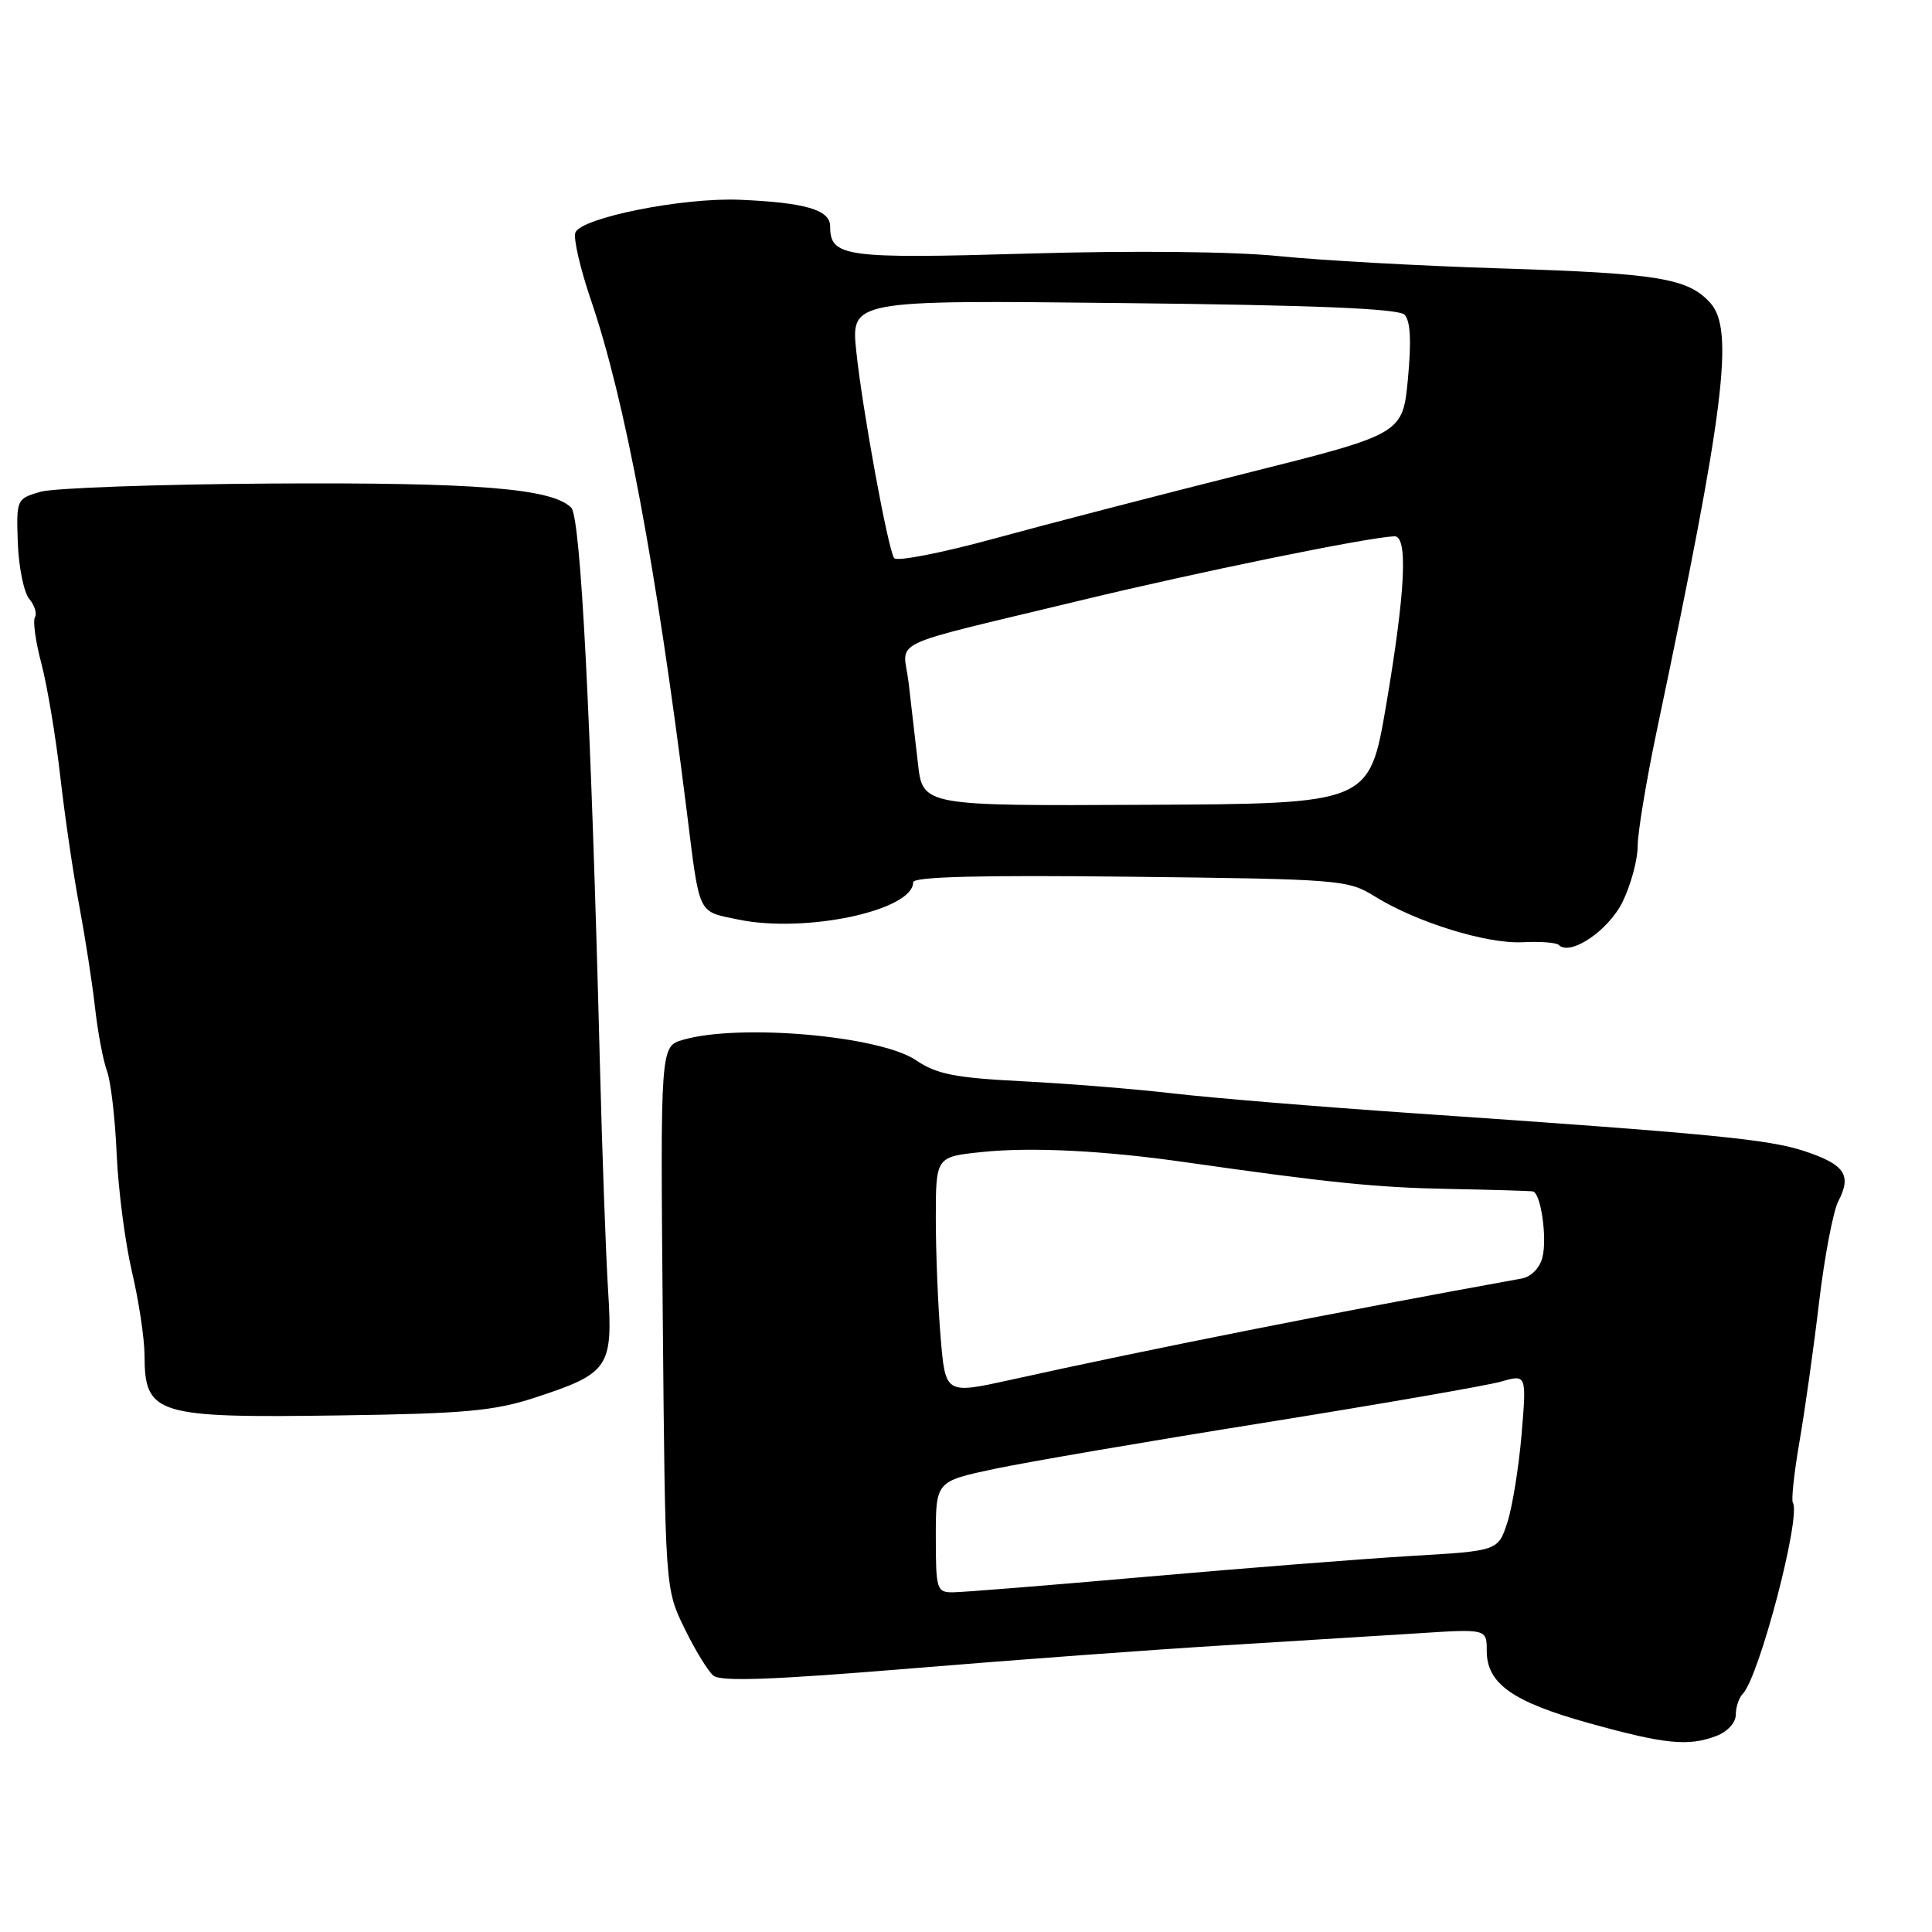 <?xml version="1.0" encoding="UTF-8" standalone="no"?>
<!DOCTYPE svg PUBLIC "-//W3C//DTD SVG 1.1//EN" "http://www.w3.org/Graphics/SVG/1.1/DTD/svg11.dtd" >
<svg xmlns="http://www.w3.org/2000/svg" xmlns:xlink="http://www.w3.org/1999/xlink" version="1.1" viewBox="0 0 256 256">
 <g >
 <path fill="currentColor"
d=" M 227.43 230.02 C 228.89 229.47 230.00 228.26 230.00 227.22 C 230.00 226.22 230.41 224.97 230.92 224.45 C 233.11 222.19 238.69 200.92 237.56 199.10 C 237.34 198.74 237.74 195.08 238.45 190.97 C 239.16 186.86 240.33 178.57 241.04 172.53 C 241.76 166.50 242.90 160.49 243.59 159.16 C 245.39 155.70 244.45 154.31 239.13 152.54 C 234.35 150.95 226.80 150.22 187.00 147.49 C 174.62 146.64 160.45 145.47 155.50 144.89 C 150.55 144.31 141.59 143.59 135.60 143.28 C 126.52 142.82 124.14 142.35 121.38 140.49 C 116.60 137.24 97.99 135.61 90.50 137.78 C 87.50 138.65 87.50 138.65 87.82 174.58 C 88.14 210.50 88.14 210.50 90.67 215.71 C 92.06 218.57 93.80 221.42 94.53 222.03 C 95.52 222.84 102.41 222.59 120.68 221.08 C 134.33 219.95 152.93 218.58 162.00 218.03 C 171.07 217.47 182.66 216.75 187.75 216.43 C 197.00 215.83 197.00 215.83 197.00 218.74 C 197.00 223.08 200.41 225.50 210.50 228.31 C 220.59 231.12 223.71 231.44 227.43 230.02 Z  M 70.86 185.20 C 80.70 181.98 81.22 181.22 80.58 171.04 C 80.28 166.34 79.79 152.82 79.49 141.00 C 78.31 95.02 76.95 68.53 75.69 67.27 C 73.14 64.71 63.14 63.91 36.00 64.07 C 20.88 64.17 7.07 64.66 5.33 65.17 C 2.19 66.09 2.16 66.18 2.36 71.94 C 2.48 75.16 3.16 78.49 3.87 79.35 C 4.59 80.21 4.93 81.31 4.63 81.79 C 4.33 82.27 4.72 85.06 5.50 87.99 C 6.27 90.92 7.39 97.64 7.99 102.91 C 8.59 108.19 9.72 115.88 10.50 120.00 C 11.27 124.12 12.22 130.20 12.59 133.50 C 12.96 136.80 13.68 140.59 14.18 141.93 C 14.68 143.27 15.26 148.22 15.46 152.93 C 15.67 157.64 16.58 164.65 17.48 168.50 C 18.39 172.35 19.14 177.33 19.15 179.58 C 19.18 187.46 20.61 187.90 45.00 187.55 C 61.53 187.32 65.47 186.96 70.86 185.20 Z  M 215.02 119.46 C 216.11 117.21 217.00 113.91 217.00 112.12 C 217.00 110.33 218.15 103.39 219.56 96.69 C 228.54 54.04 229.83 43.68 226.61 40.12 C 223.66 36.87 219.73 36.22 199.00 35.57 C 188.28 35.24 175.00 34.50 169.50 33.94 C 163.51 33.33 150.18 33.19 136.27 33.60 C 111.89 34.31 110.00 34.05 110.00 29.99 C 110.00 27.80 106.70 26.84 98.00 26.47 C 90.44 26.16 77.00 28.85 76.24 30.82 C 75.95 31.57 76.89 35.63 78.33 39.84 C 82.82 53.01 86.94 75.01 91.00 107.50 C 92.74 121.46 92.39 120.71 97.75 121.83 C 106.66 123.71 121.00 120.66 121.00 116.90 C 121.00 116.17 130.00 115.94 149.75 116.17 C 177.61 116.49 178.61 116.57 182.15 118.77 C 187.66 122.20 196.99 125.09 201.73 124.85 C 204.06 124.73 206.22 124.89 206.54 125.21 C 208.07 126.74 213.17 123.28 215.02 119.46 Z  M 124.00 203.64 C 124.00 196.29 124.00 196.29 131.75 194.64 C 136.01 193.74 152.10 190.98 167.50 188.52 C 182.90 186.05 197.03 183.60 198.89 183.07 C 202.28 182.10 202.28 182.10 201.62 190.04 C 201.25 194.41 200.40 199.67 199.73 201.74 C 198.50 205.50 198.50 205.50 187.00 206.17 C 180.67 206.55 164.93 207.78 152.00 208.92 C 139.07 210.06 127.49 210.99 126.25 210.99 C 124.12 211.00 124.00 210.61 124.00 203.64 Z  M 124.64 177.22 C 124.29 173.08 124.00 166.01 124.00 161.49 C 124.00 153.28 124.00 153.28 130.11 152.65 C 136.58 151.97 146.26 152.45 157.00 153.99 C 176.21 156.73 182.44 157.36 192.00 157.54 C 197.78 157.65 202.78 157.80 203.12 157.87 C 204.17 158.09 205.03 164.04 204.38 166.61 C 204.03 168.01 202.89 169.18 201.64 169.41 C 176.77 173.91 152.13 178.80 133.89 182.84 C 125.27 184.74 125.27 184.74 124.64 177.22 Z  M 121.63 101.14 C 121.28 98.04 120.72 93.21 120.39 90.41 C 119.69 84.56 116.81 85.93 143.00 79.60 C 158.77 75.79 181.02 71.24 184.75 71.06 C 186.60 70.97 186.23 78.39 183.66 93.50 C 181.44 106.50 181.44 106.50 151.85 106.64 C 122.26 106.79 122.26 106.79 121.63 101.14 Z  M 118.47 73.95 C 117.63 72.59 114.29 54.38 113.47 46.63 C 112.74 39.76 112.74 39.76 148.85 40.16 C 174.21 40.43 185.29 40.89 186.10 41.70 C 186.89 42.49 187.03 45.14 186.56 50.17 C 185.87 57.50 185.87 57.50 165.18 62.69 C 153.81 65.54 138.77 69.44 131.76 71.36 C 124.75 73.28 118.77 74.44 118.47 73.95 Z "/>
</g>
</svg>
